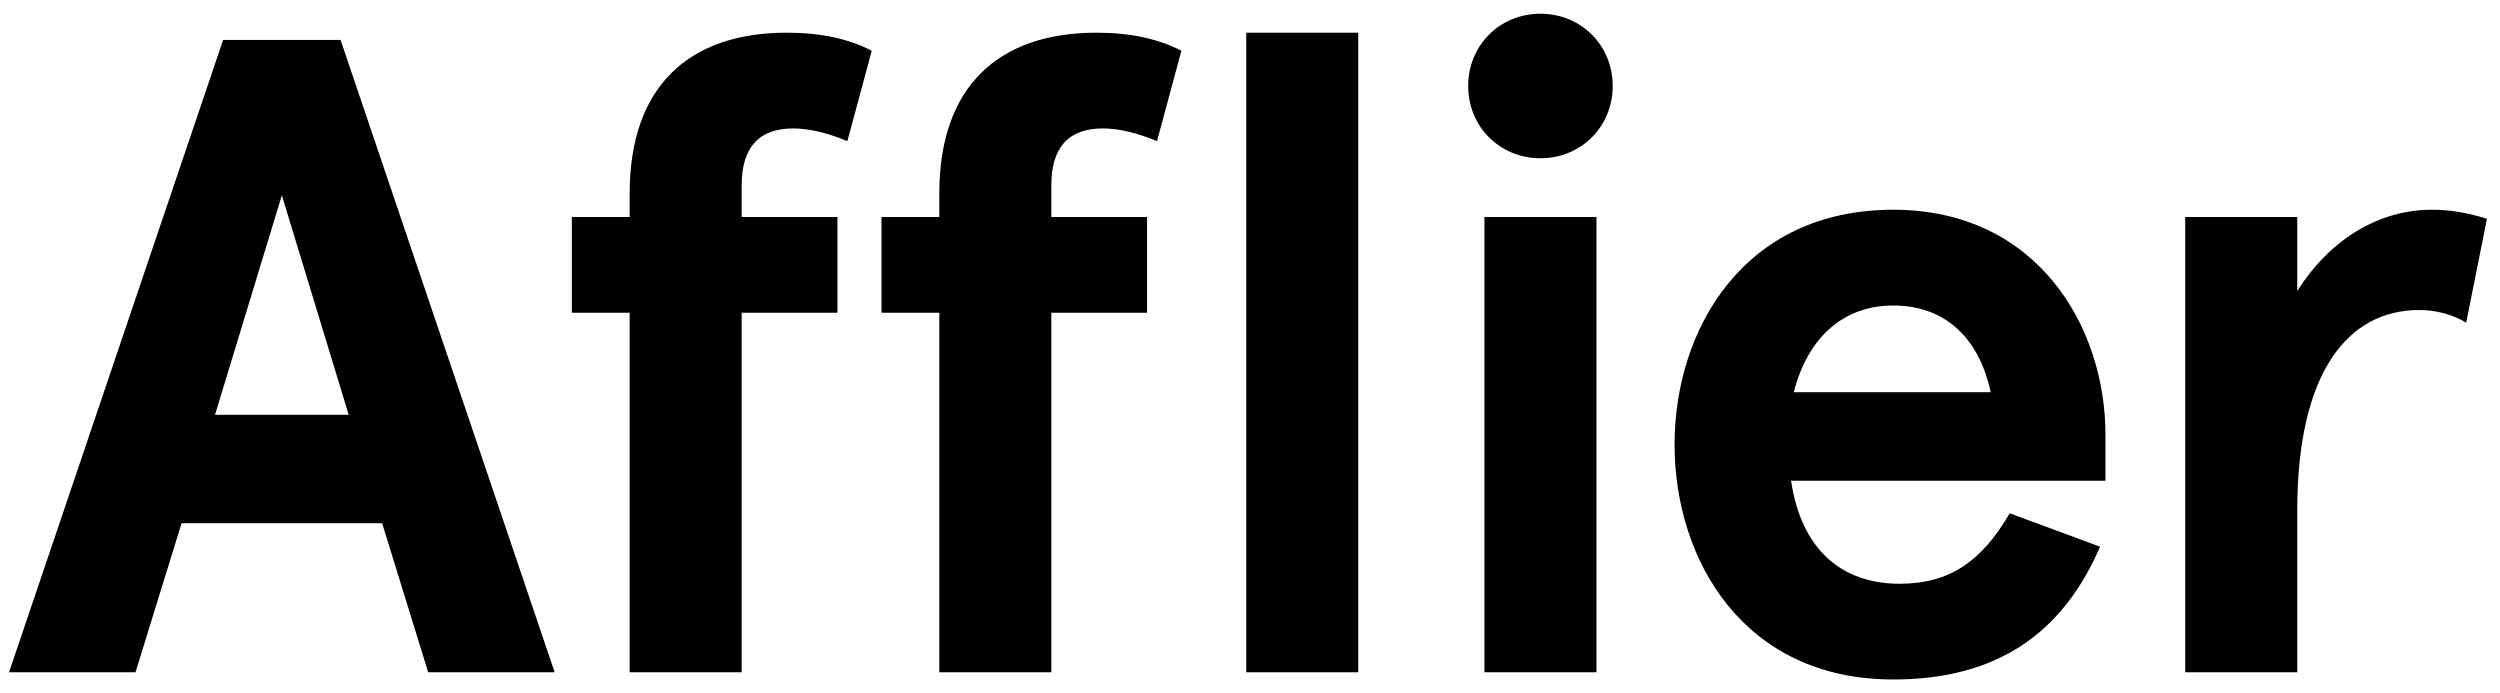 <svg width="119" height="33" viewBox="0 0 119 33" fill="none" xmlns="http://www.w3.org/2000/svg">
<path d="M0.43 32H6.45L8.643 24.905H18.189L20.382 32H26.402L16.211 1.9H10.621L0.43 32ZM10.234 19.745L13.416 9.296L16.598 19.745H10.234Z" fill="black"/>
<path d="M29.972 32H35.304V14.886H39.862V10.328H35.304V8.823C35.304 7.017 36.121 6.114 37.755 6.114C38.529 6.114 39.389 6.329 40.335 6.716L41.496 2.416C40.421 1.857 39.088 1.556 37.454 1.556C32.81 1.556 29.972 4.093 29.972 9.21V10.328H27.22V14.886H29.972V32Z" fill="black"/>
<path d="M44.711 32H50.043V14.886H54.601V10.328H50.043V8.823C50.043 7.017 50.86 6.114 52.494 6.114C53.268 6.114 54.128 6.329 55.074 6.716L56.235 2.416C55.16 1.857 53.827 1.556 52.193 1.556C47.549 1.556 44.711 4.093 44.711 9.21V10.328H41.959V14.886H44.711V32Z" fill="black"/>
<path d="M59.322 32H64.653V1.556H59.322V32Z" fill="black"/>
<path d="M70.659 32H75.991V10.328H70.659V32ZM69.885 4.093C69.885 6.028 71.39 7.533 73.325 7.533C75.26 7.533 76.765 6.028 76.765 4.093C76.765 2.158 75.26 0.653 73.325 0.653C71.39 0.653 69.885 2.158 69.885 4.093Z" fill="black"/>
<path d="M100.22 20.691C100.22 15.574 96.995 9.984 90.115 9.984C82.977 9.984 79.709 15.703 79.709 21.164C79.709 26.625 82.977 32.344 90.115 32.344C95.103 32.344 98.199 30.108 99.962 26.023L95.662 24.432C94.329 26.711 92.824 27.786 90.416 27.786C87.621 27.786 85.729 26.109 85.256 22.884H100.22V20.691ZM85.385 18.67C86.073 15.961 87.836 14.542 90.115 14.542C92.738 14.542 94.243 16.262 94.759 18.67H85.385Z" fill="black"/>
<path d="M104.017 32H109.349V24.303C109.349 17.724 111.757 14.757 115.154 14.757C115.971 14.757 116.745 14.972 117.39 15.359L118.379 10.414C117.433 10.113 116.573 9.984 115.756 9.984C113.219 9.984 110.897 11.403 109.349 13.854V10.328H104.017V32Z" fill="black"/>
</svg>
